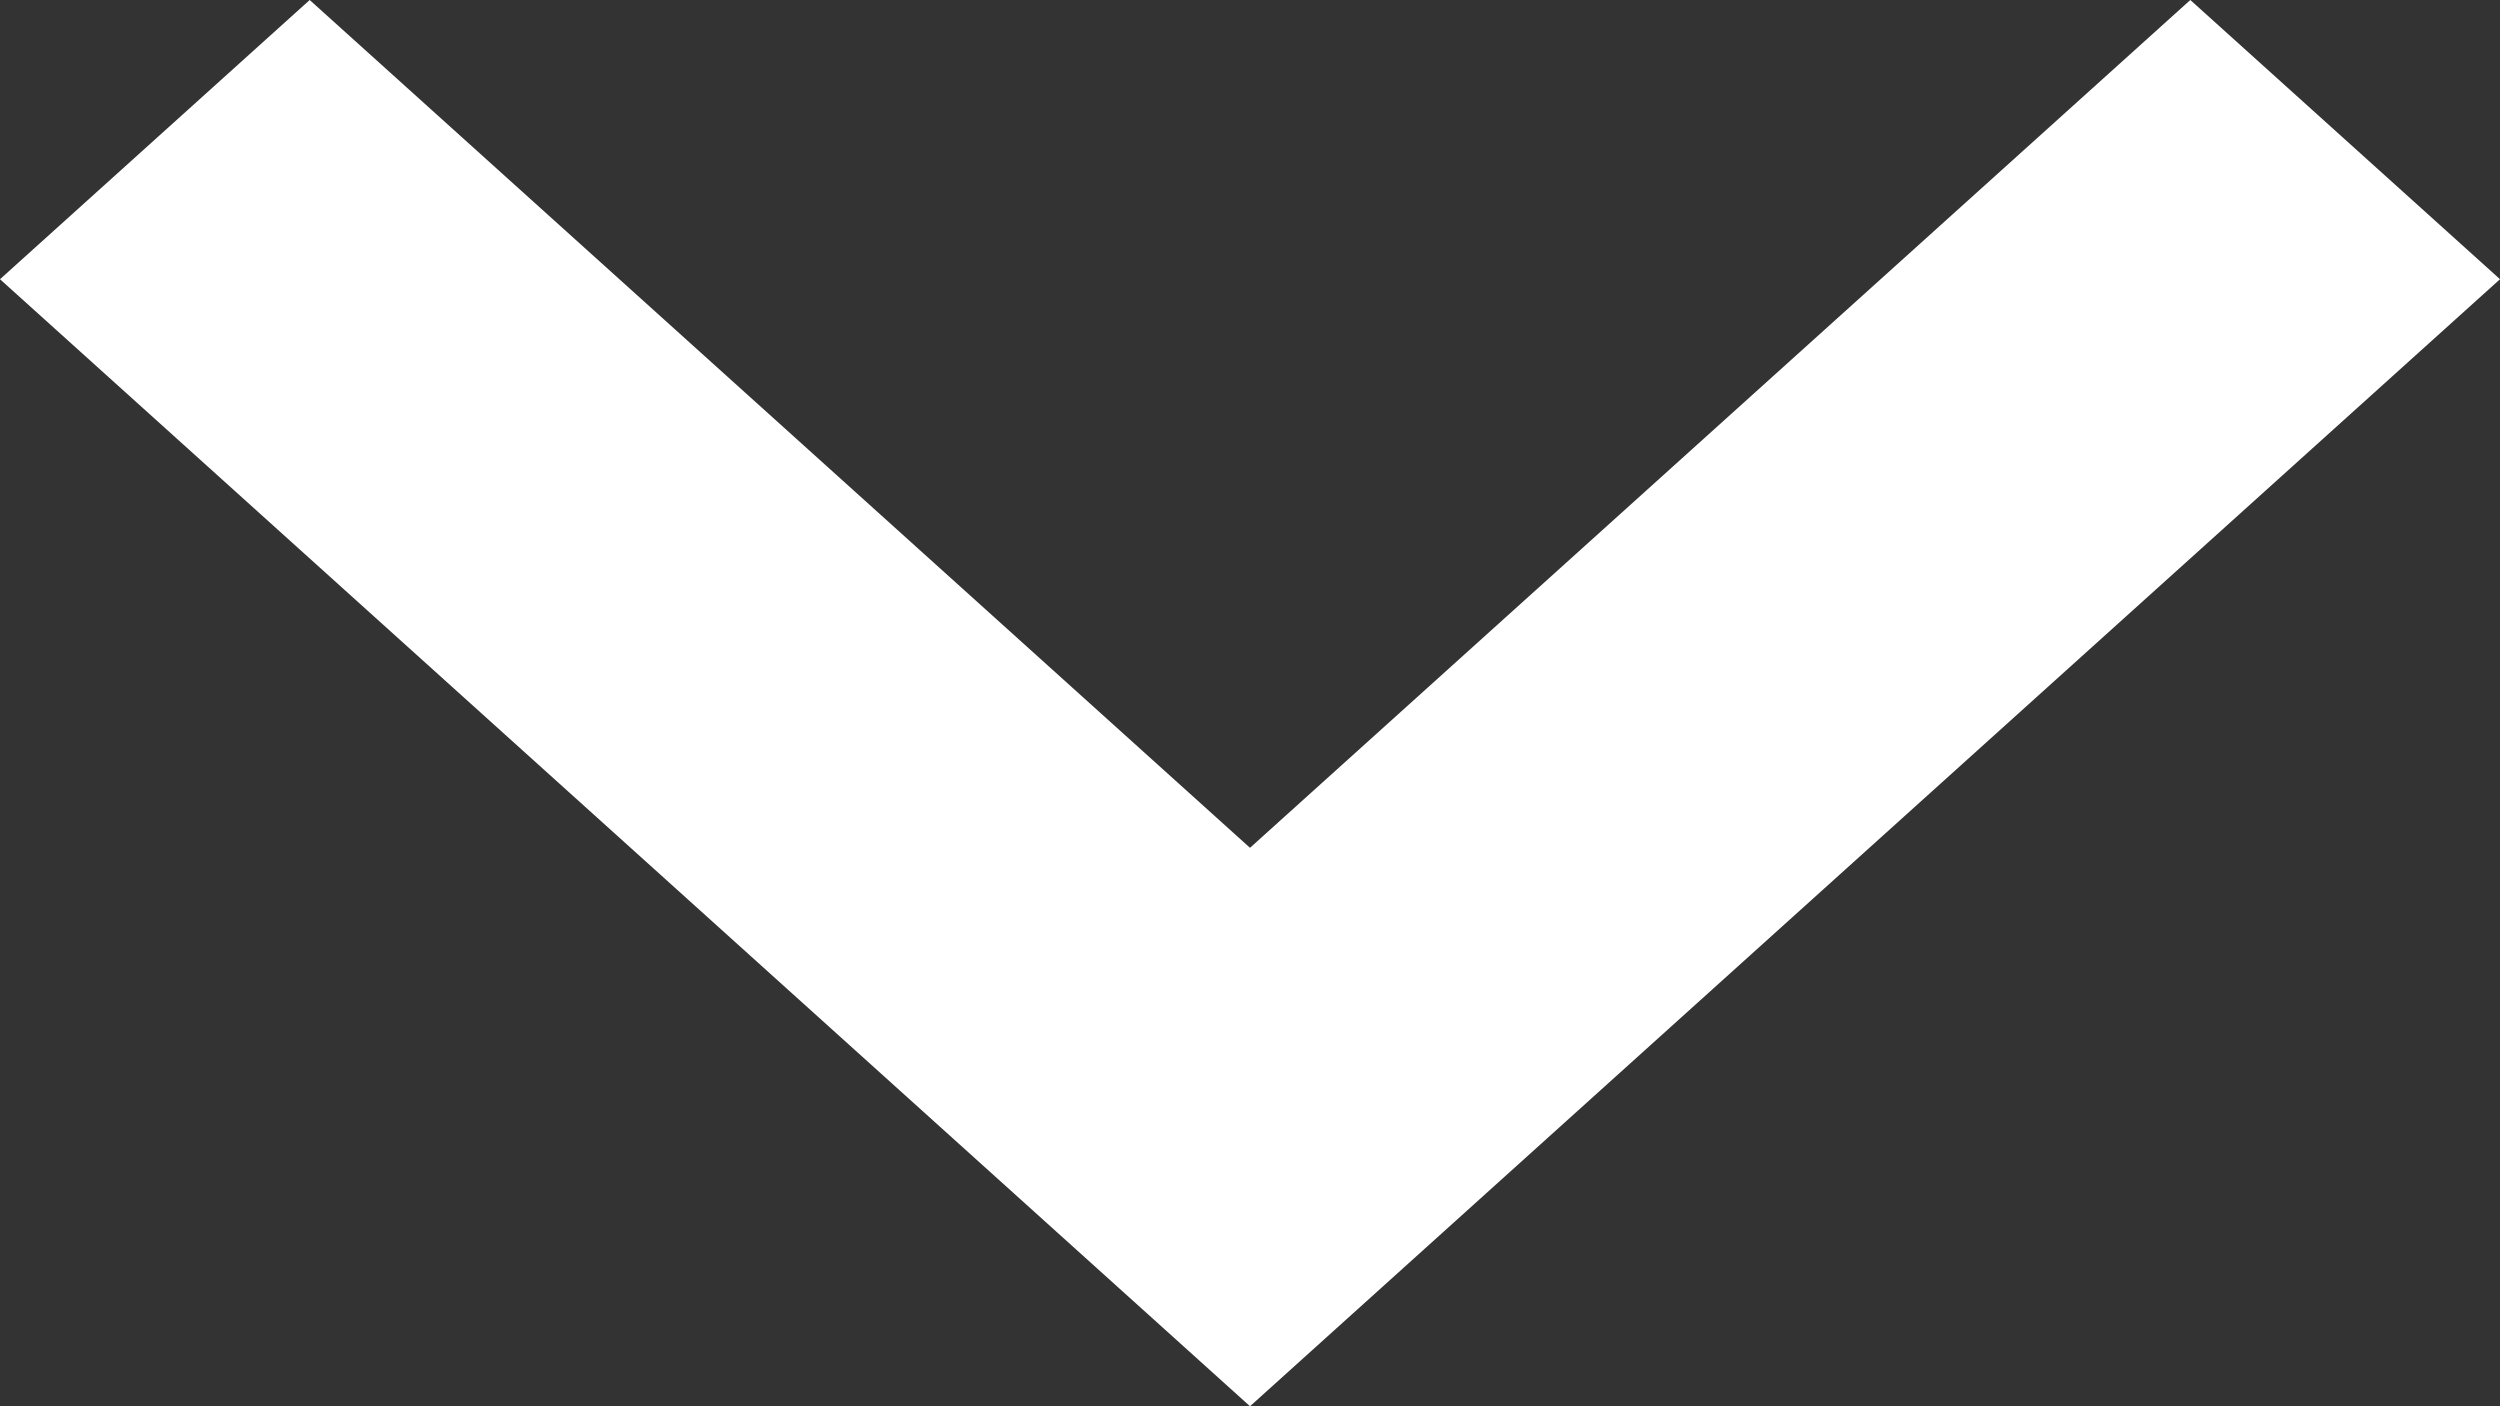 <svg width='16' height='9' viewBox='0 0 16 9' fill='none' xmlns='http://www.w3.org/2000/svg'>
    <rect x="0" y="0" width="16" height="9" fill="#333333" stroke="none"/>
    <path d='M14.018 0L8 5.426L1.982 0L0 1.787L8 9L16 1.787L14.018 0Z' fill='white'/>
</svg>